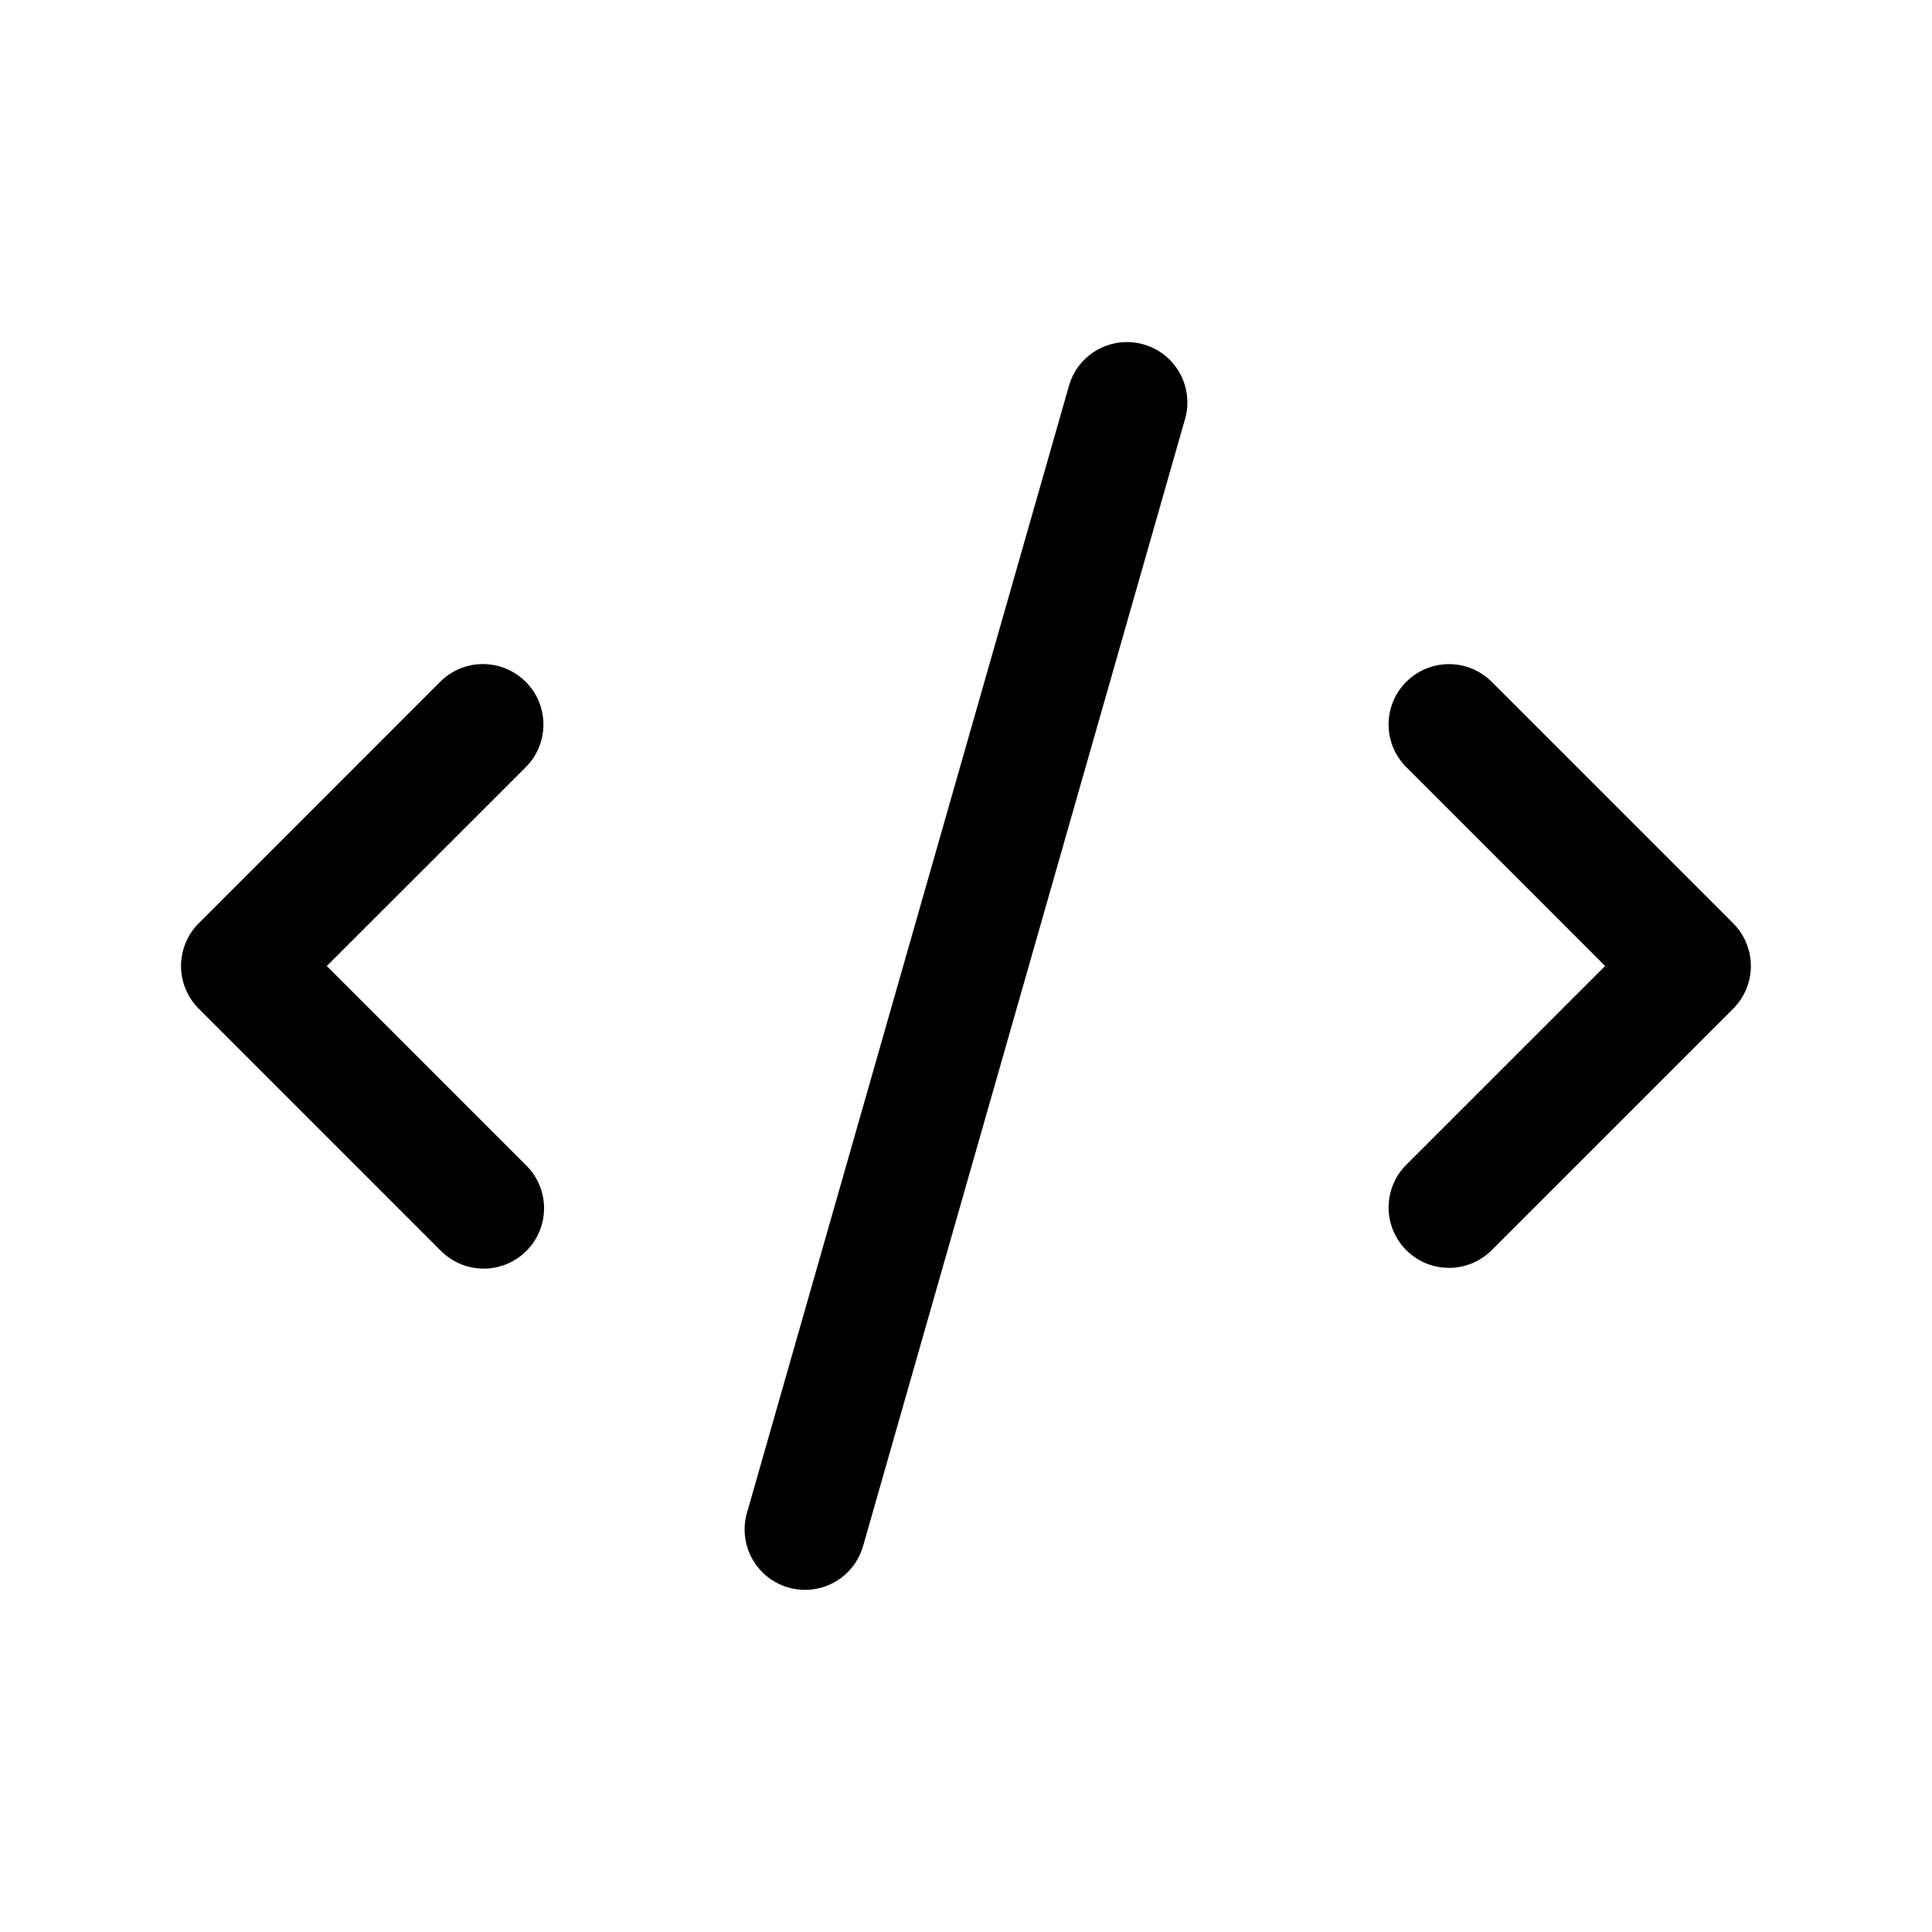 <svg xmlns="http://www.w3.org/2000/svg" viewBox="0 0 32 32">
  <path fill-rule="evenodd" d="M19.628 6.941a1 1 0 0 0-1.923-.55l-5.333 18.667a1 1 0 0 0 1.923.55L19.628 6.94Zm-10.92 4.352a1 1 0 0 1 0 1.414L5.413 16l3.293 3.293a1 1 0 1 1-1.414 1.414l-4-4a1 1 0 0 1 0-1.415l4-4a1 1 0 0 1 1.414 0Zm14.585 0a1 1 0 0 1 1.414 0l4 4a1 1 0 0 1 0 1.414l-4 4a1 1 0 0 1-1.414-1.415L26.586 16l-3.293-3.293a1 1 0 0 1 0-1.415Z"/>
</svg>

